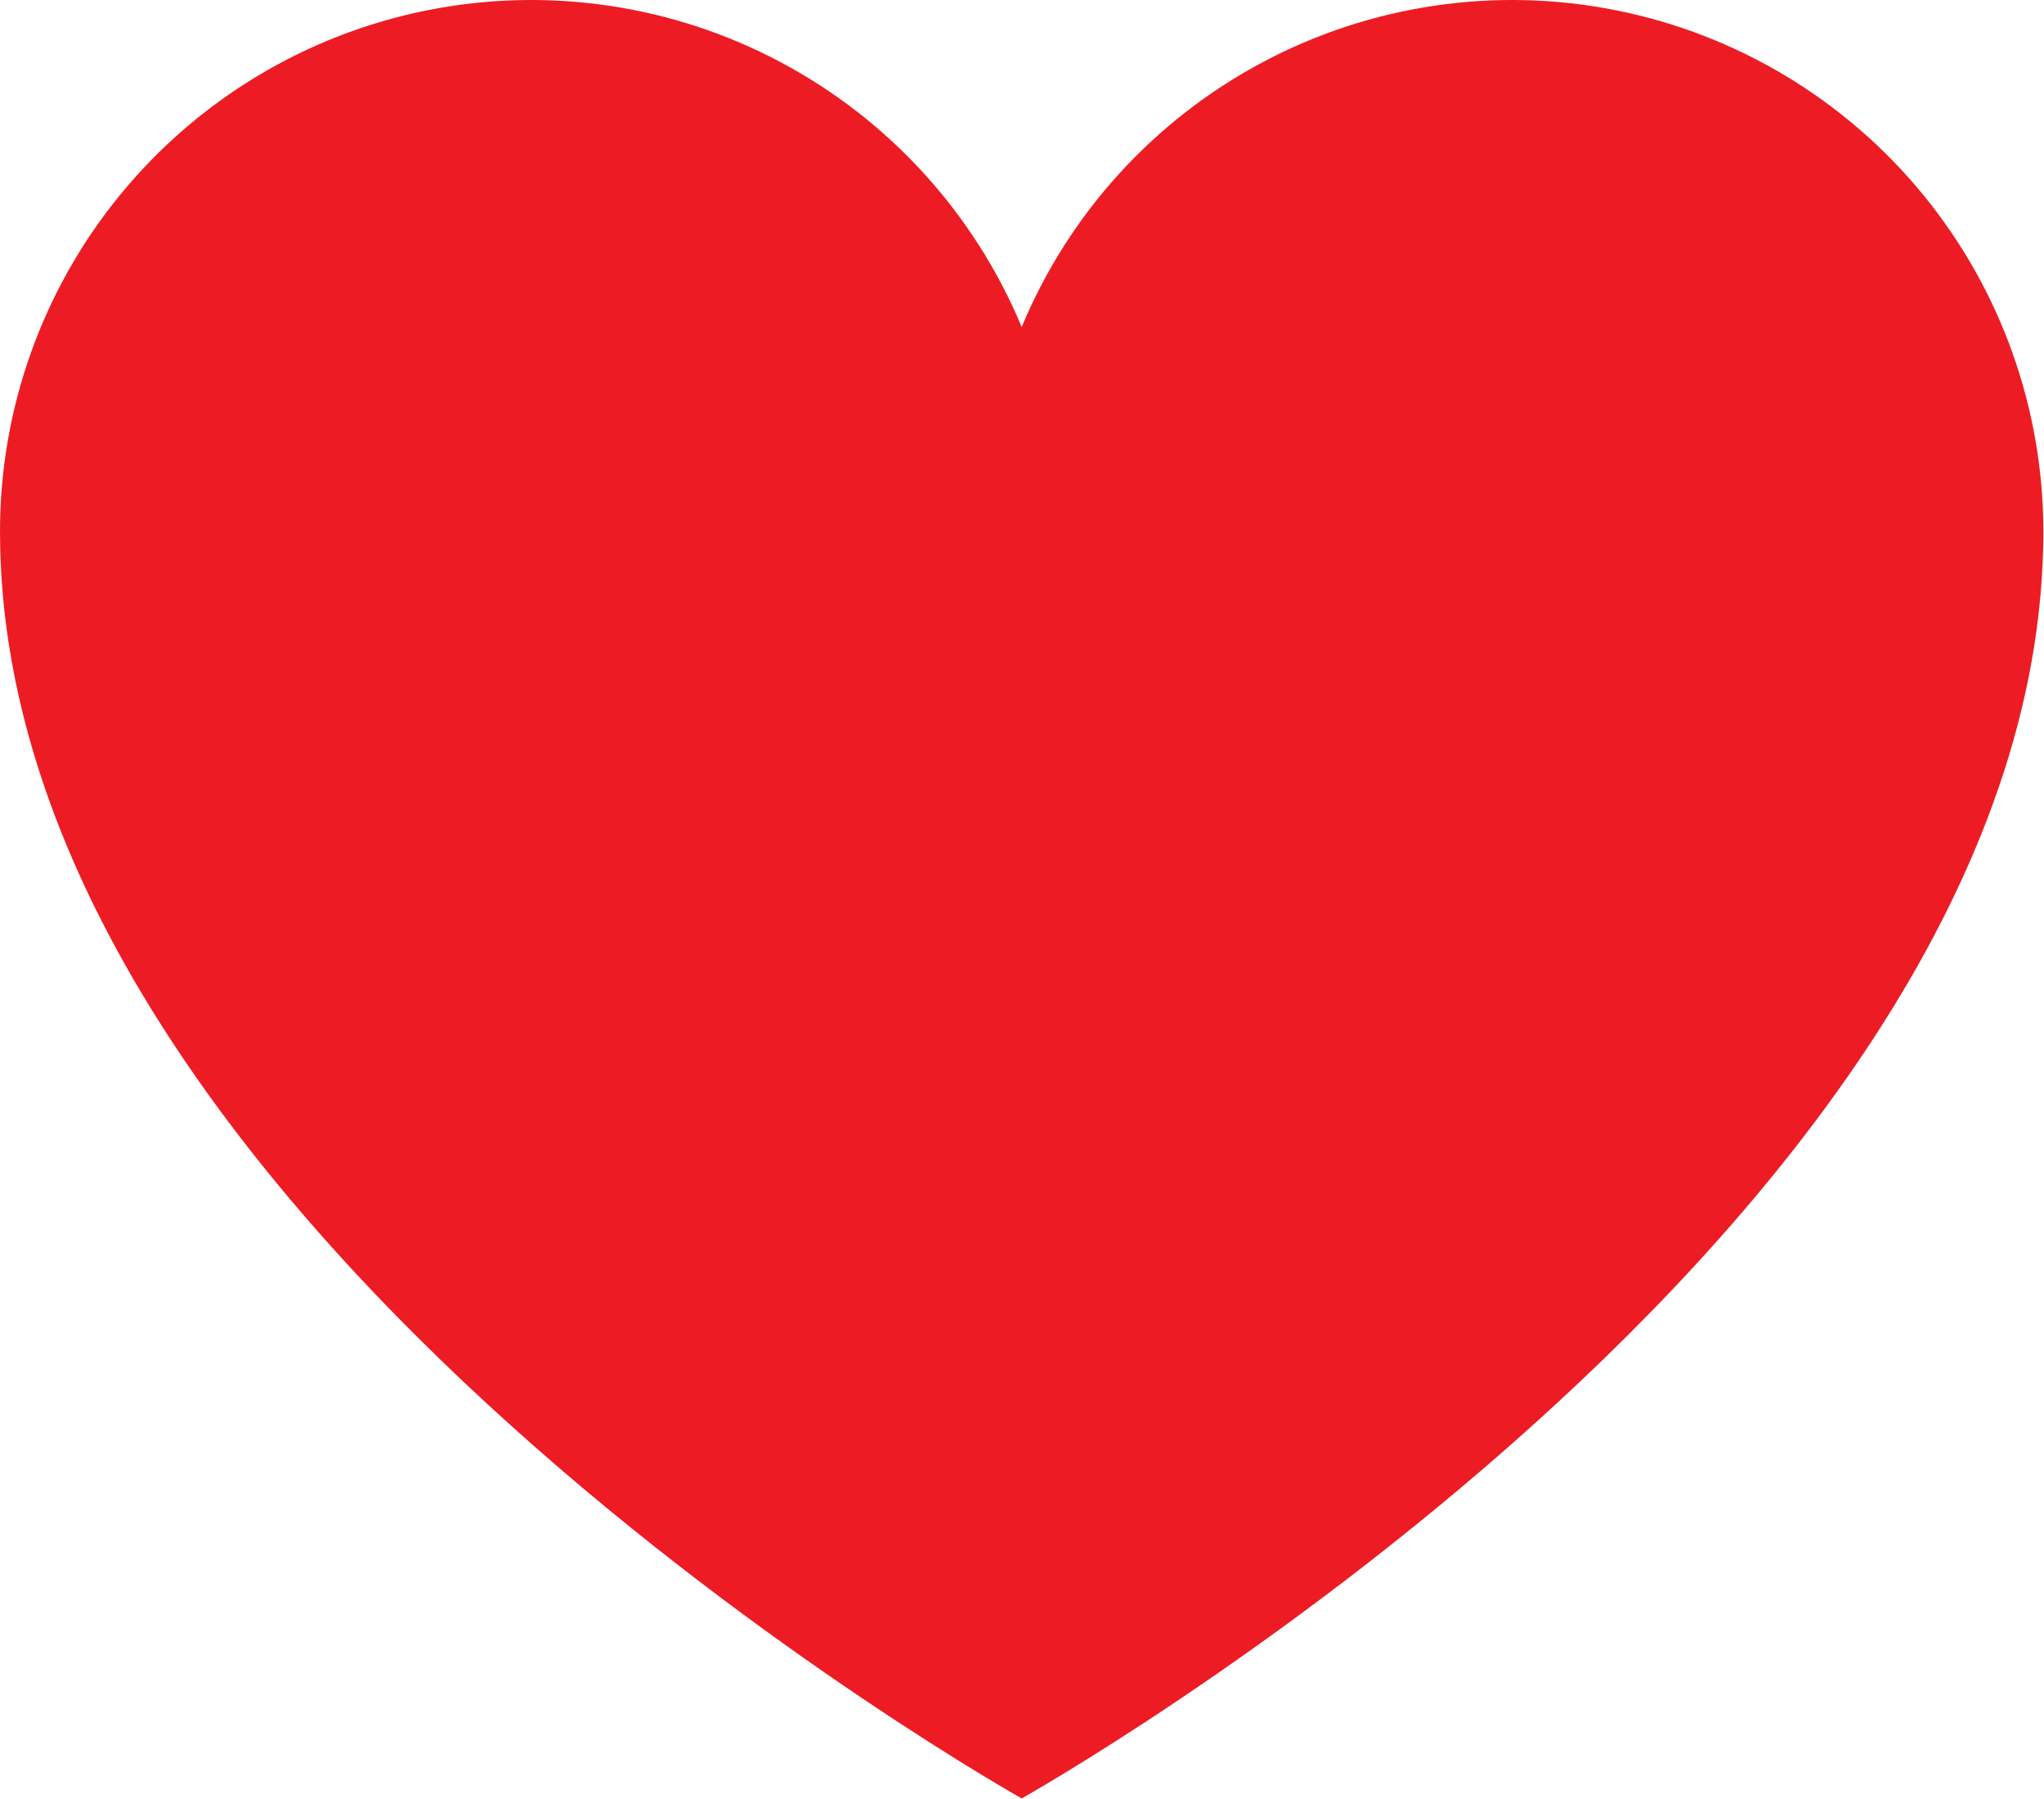 <svg width="475" height="418" viewBox="0 0 475 418" fill="none" xmlns="http://www.w3.org/2000/svg">
<path d="M237.424 417.866C237.424 417.866 0 284.909 0 123.461C0 94.919 9.889 67.26 27.983 45.188C46.078 23.116 71.261 7.995 99.248 2.398C127.235 -3.2 156.296 1.072 181.488 14.487C206.68 27.902 226.446 49.63 237.424 75.976V75.976C248.401 49.63 268.167 27.902 293.359 14.487C318.551 1.072 347.613 -3.2 375.6 2.398C403.587 7.995 428.77 23.116 446.864 45.188C464.959 67.26 474.848 94.919 474.848 123.461C474.848 284.909 237.424 417.866 237.424 417.866Z" fill="#ED1C24"/>
</svg>
